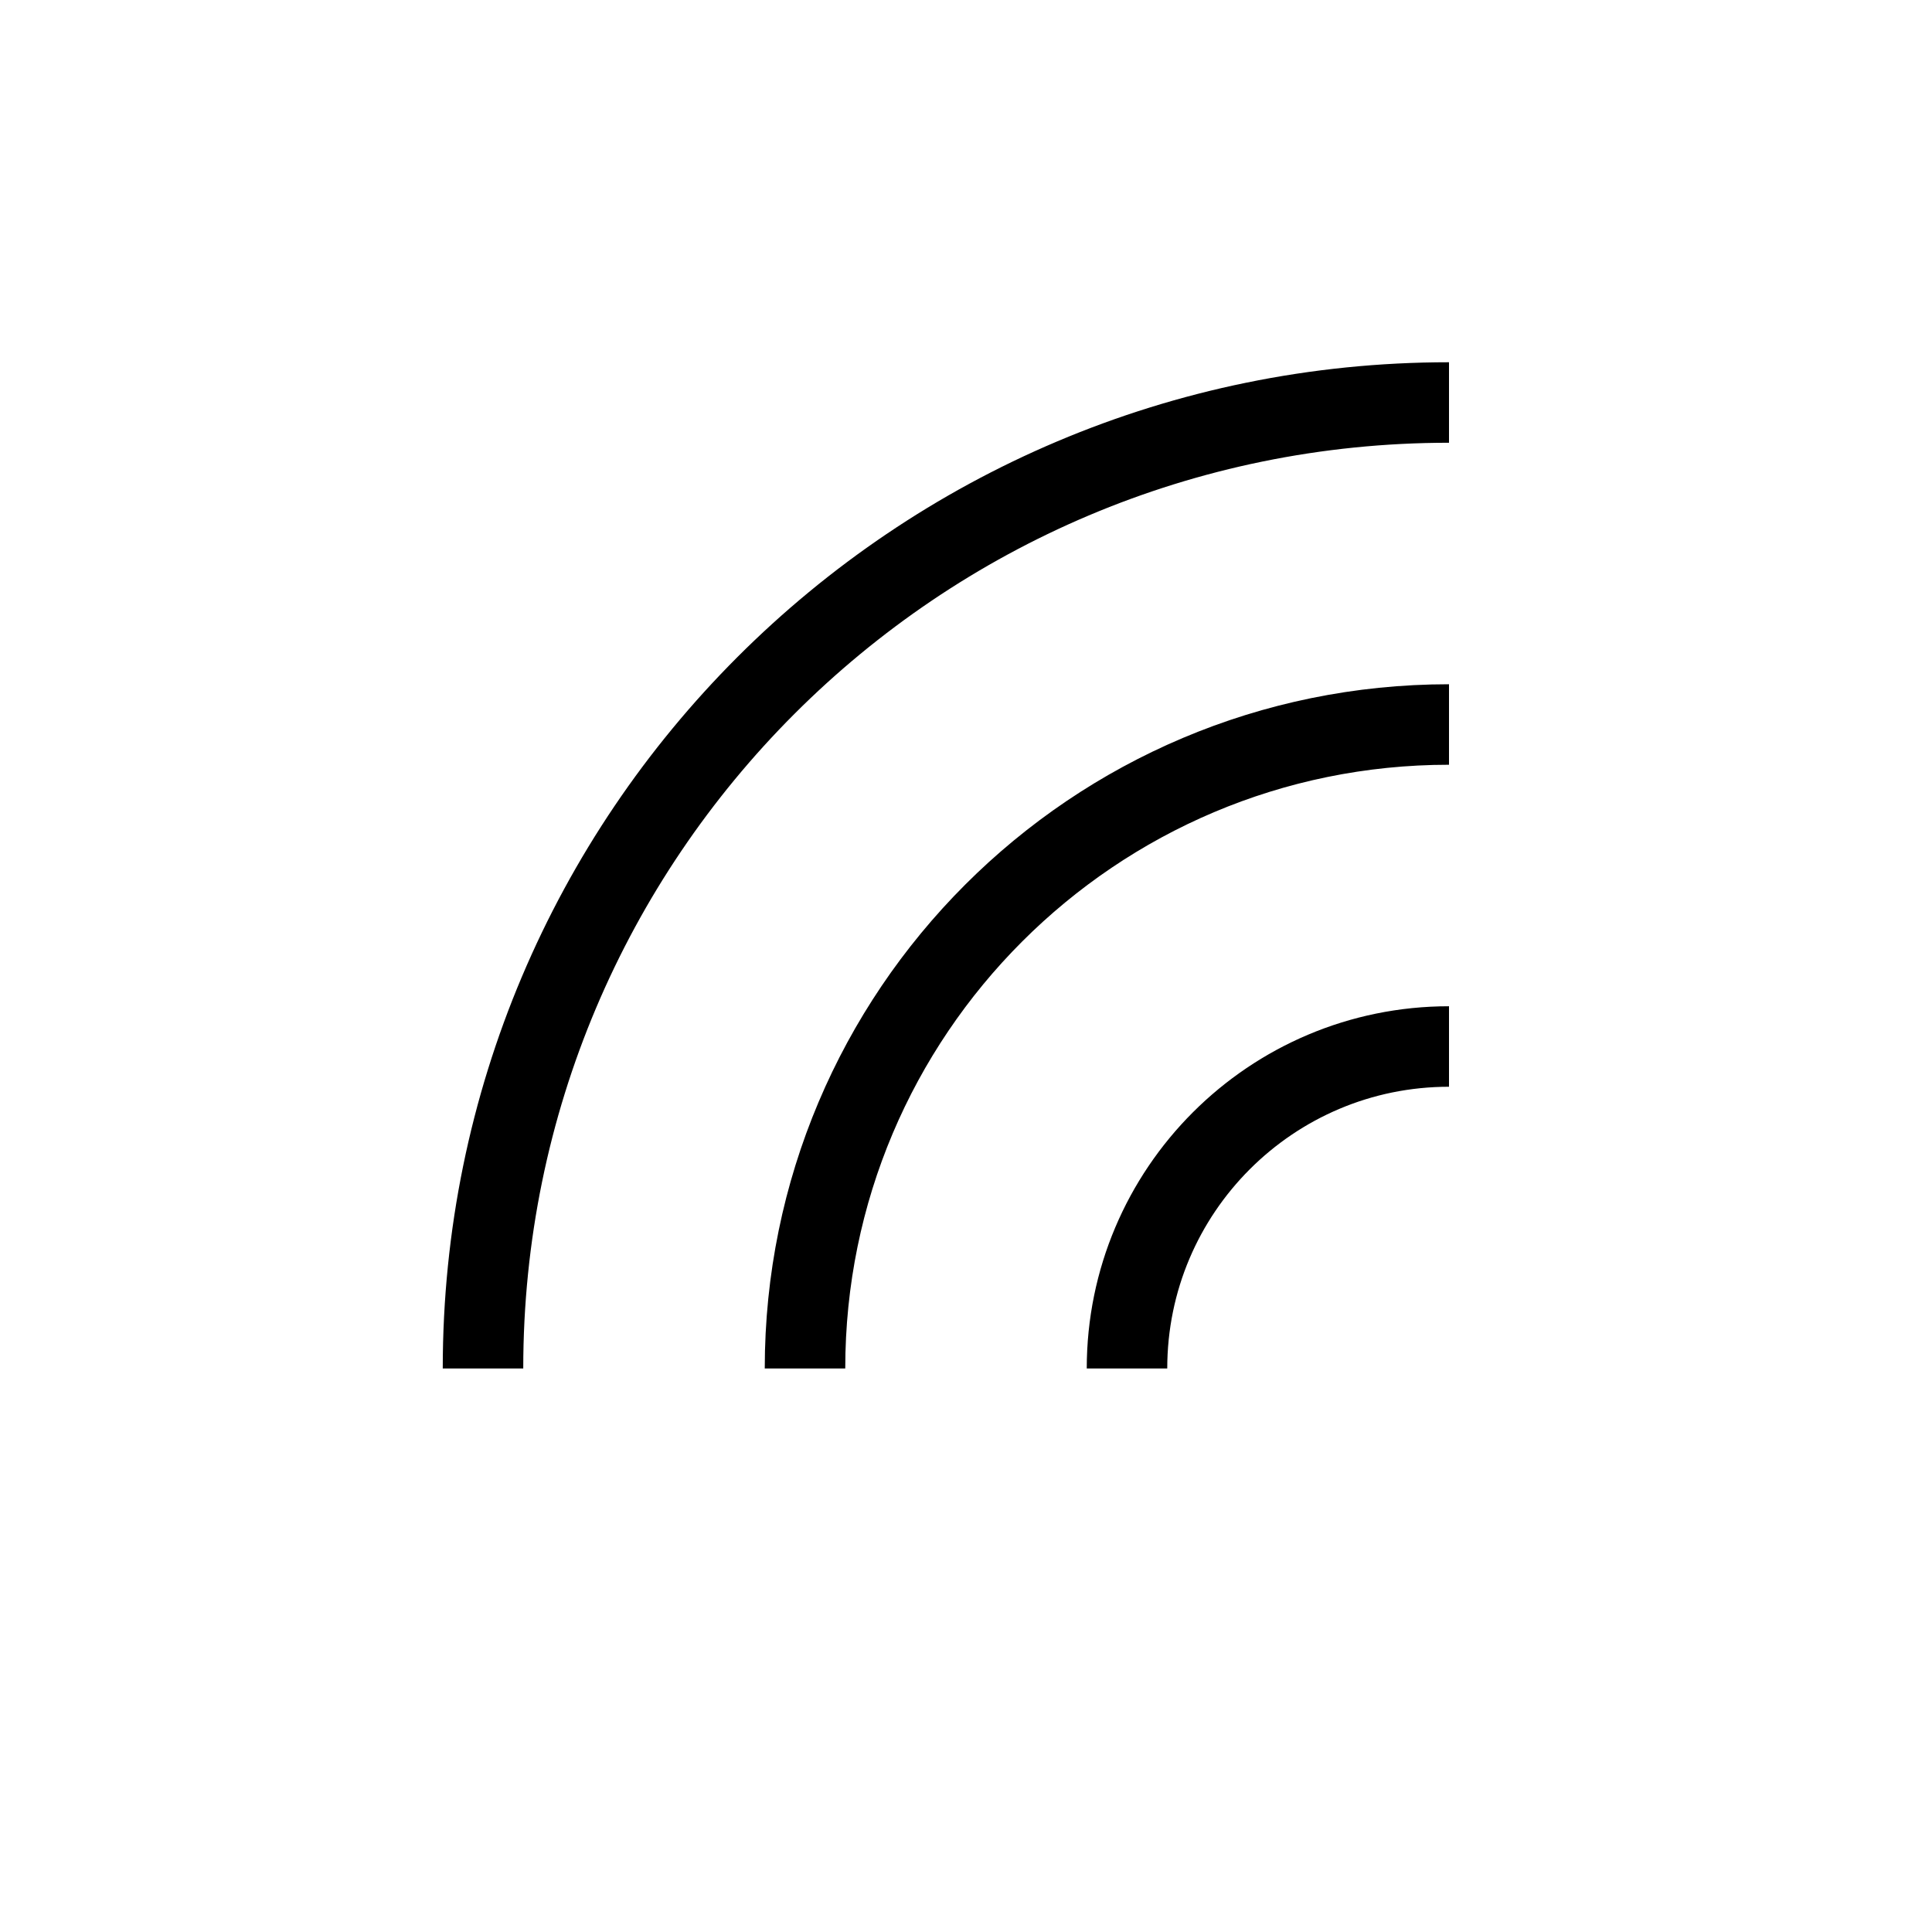 <svg role="img" xmlns="http://www.w3.org/2000/svg" viewBox="0 0 24 24" aria-labelledby="signalAltIconTitle" fill="none" stroke="currentColor"><title id="signalAltIconTitle">Signal</title><path d="M18 5C11.373 5 6 10.373 6 17M18 9C13.582 9 10 12.582 10 17M18 13C15.791 13 14 14.791 14 17"/></svg>